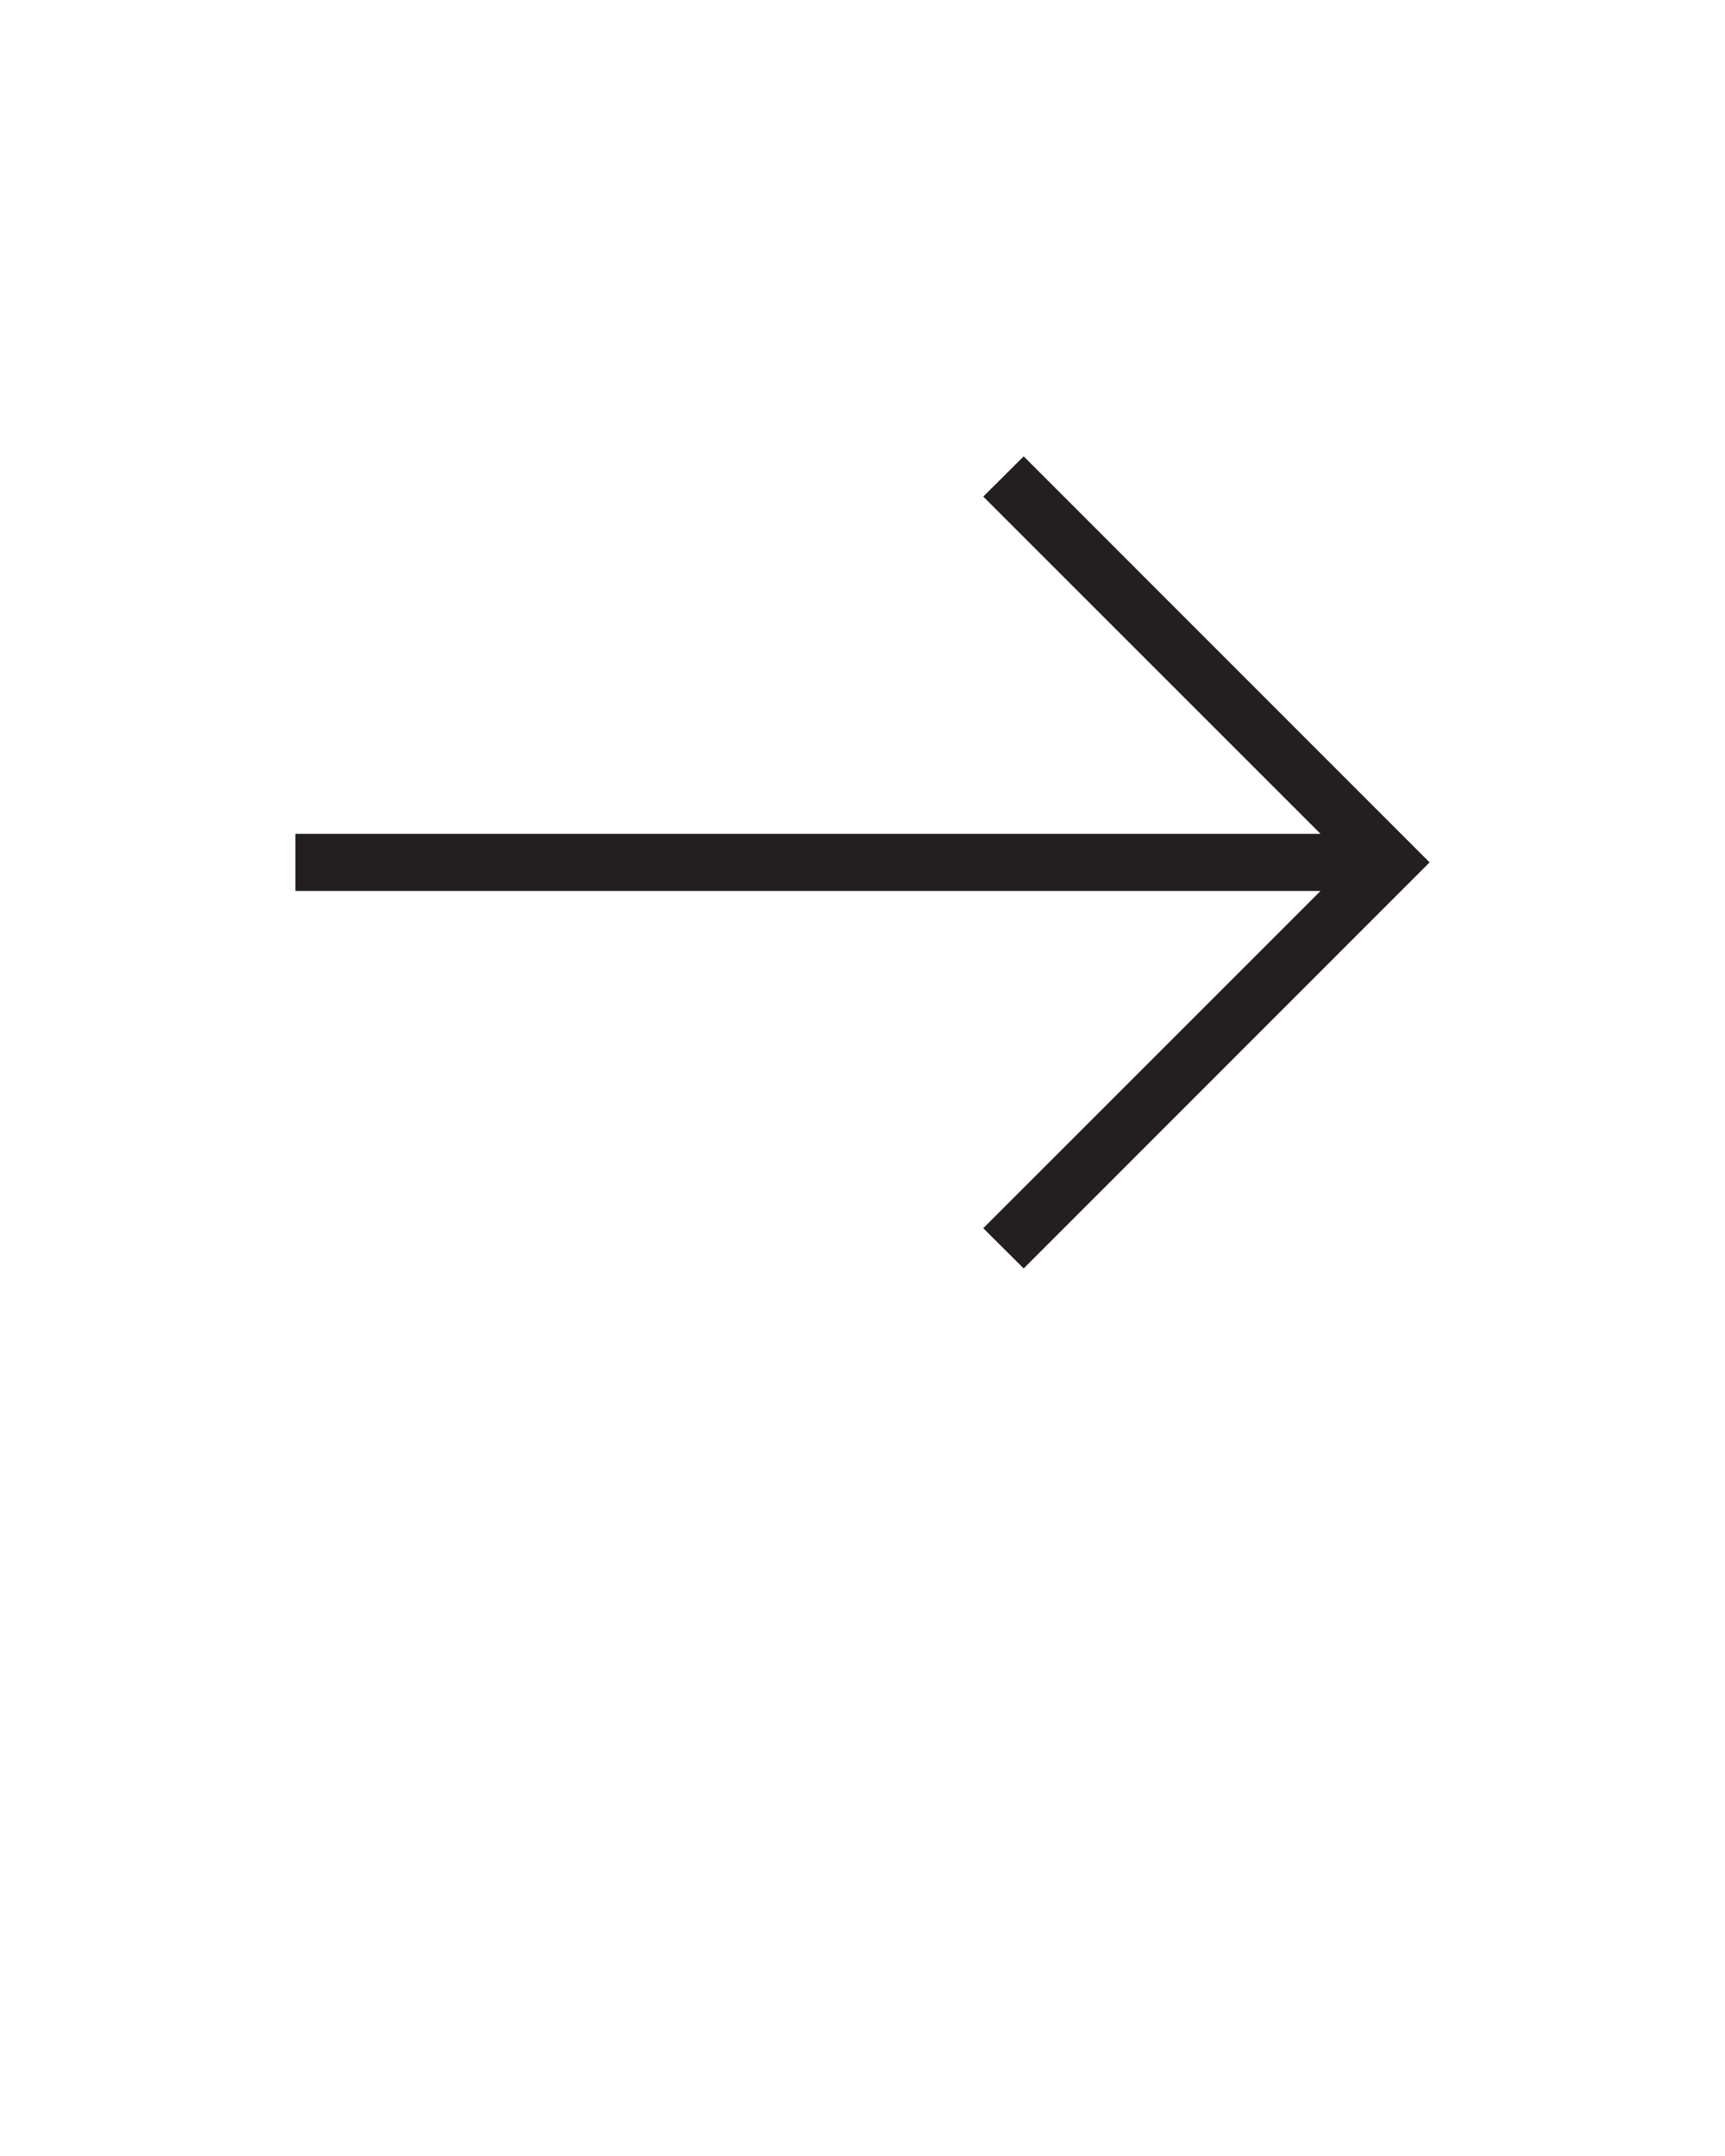<svg width="96" height="120" viewBox="0 0 96 120" fill="none" xmlns="http://www.w3.org/2000/svg">
<path d="M79.56 48L56.97 70.6L54.72 68.36L73.49 49.59H16.44V46.41H73.49L54.72 27.64L56.97 25.4L79.56 48Z" fill="#231F20"/>
</svg>
